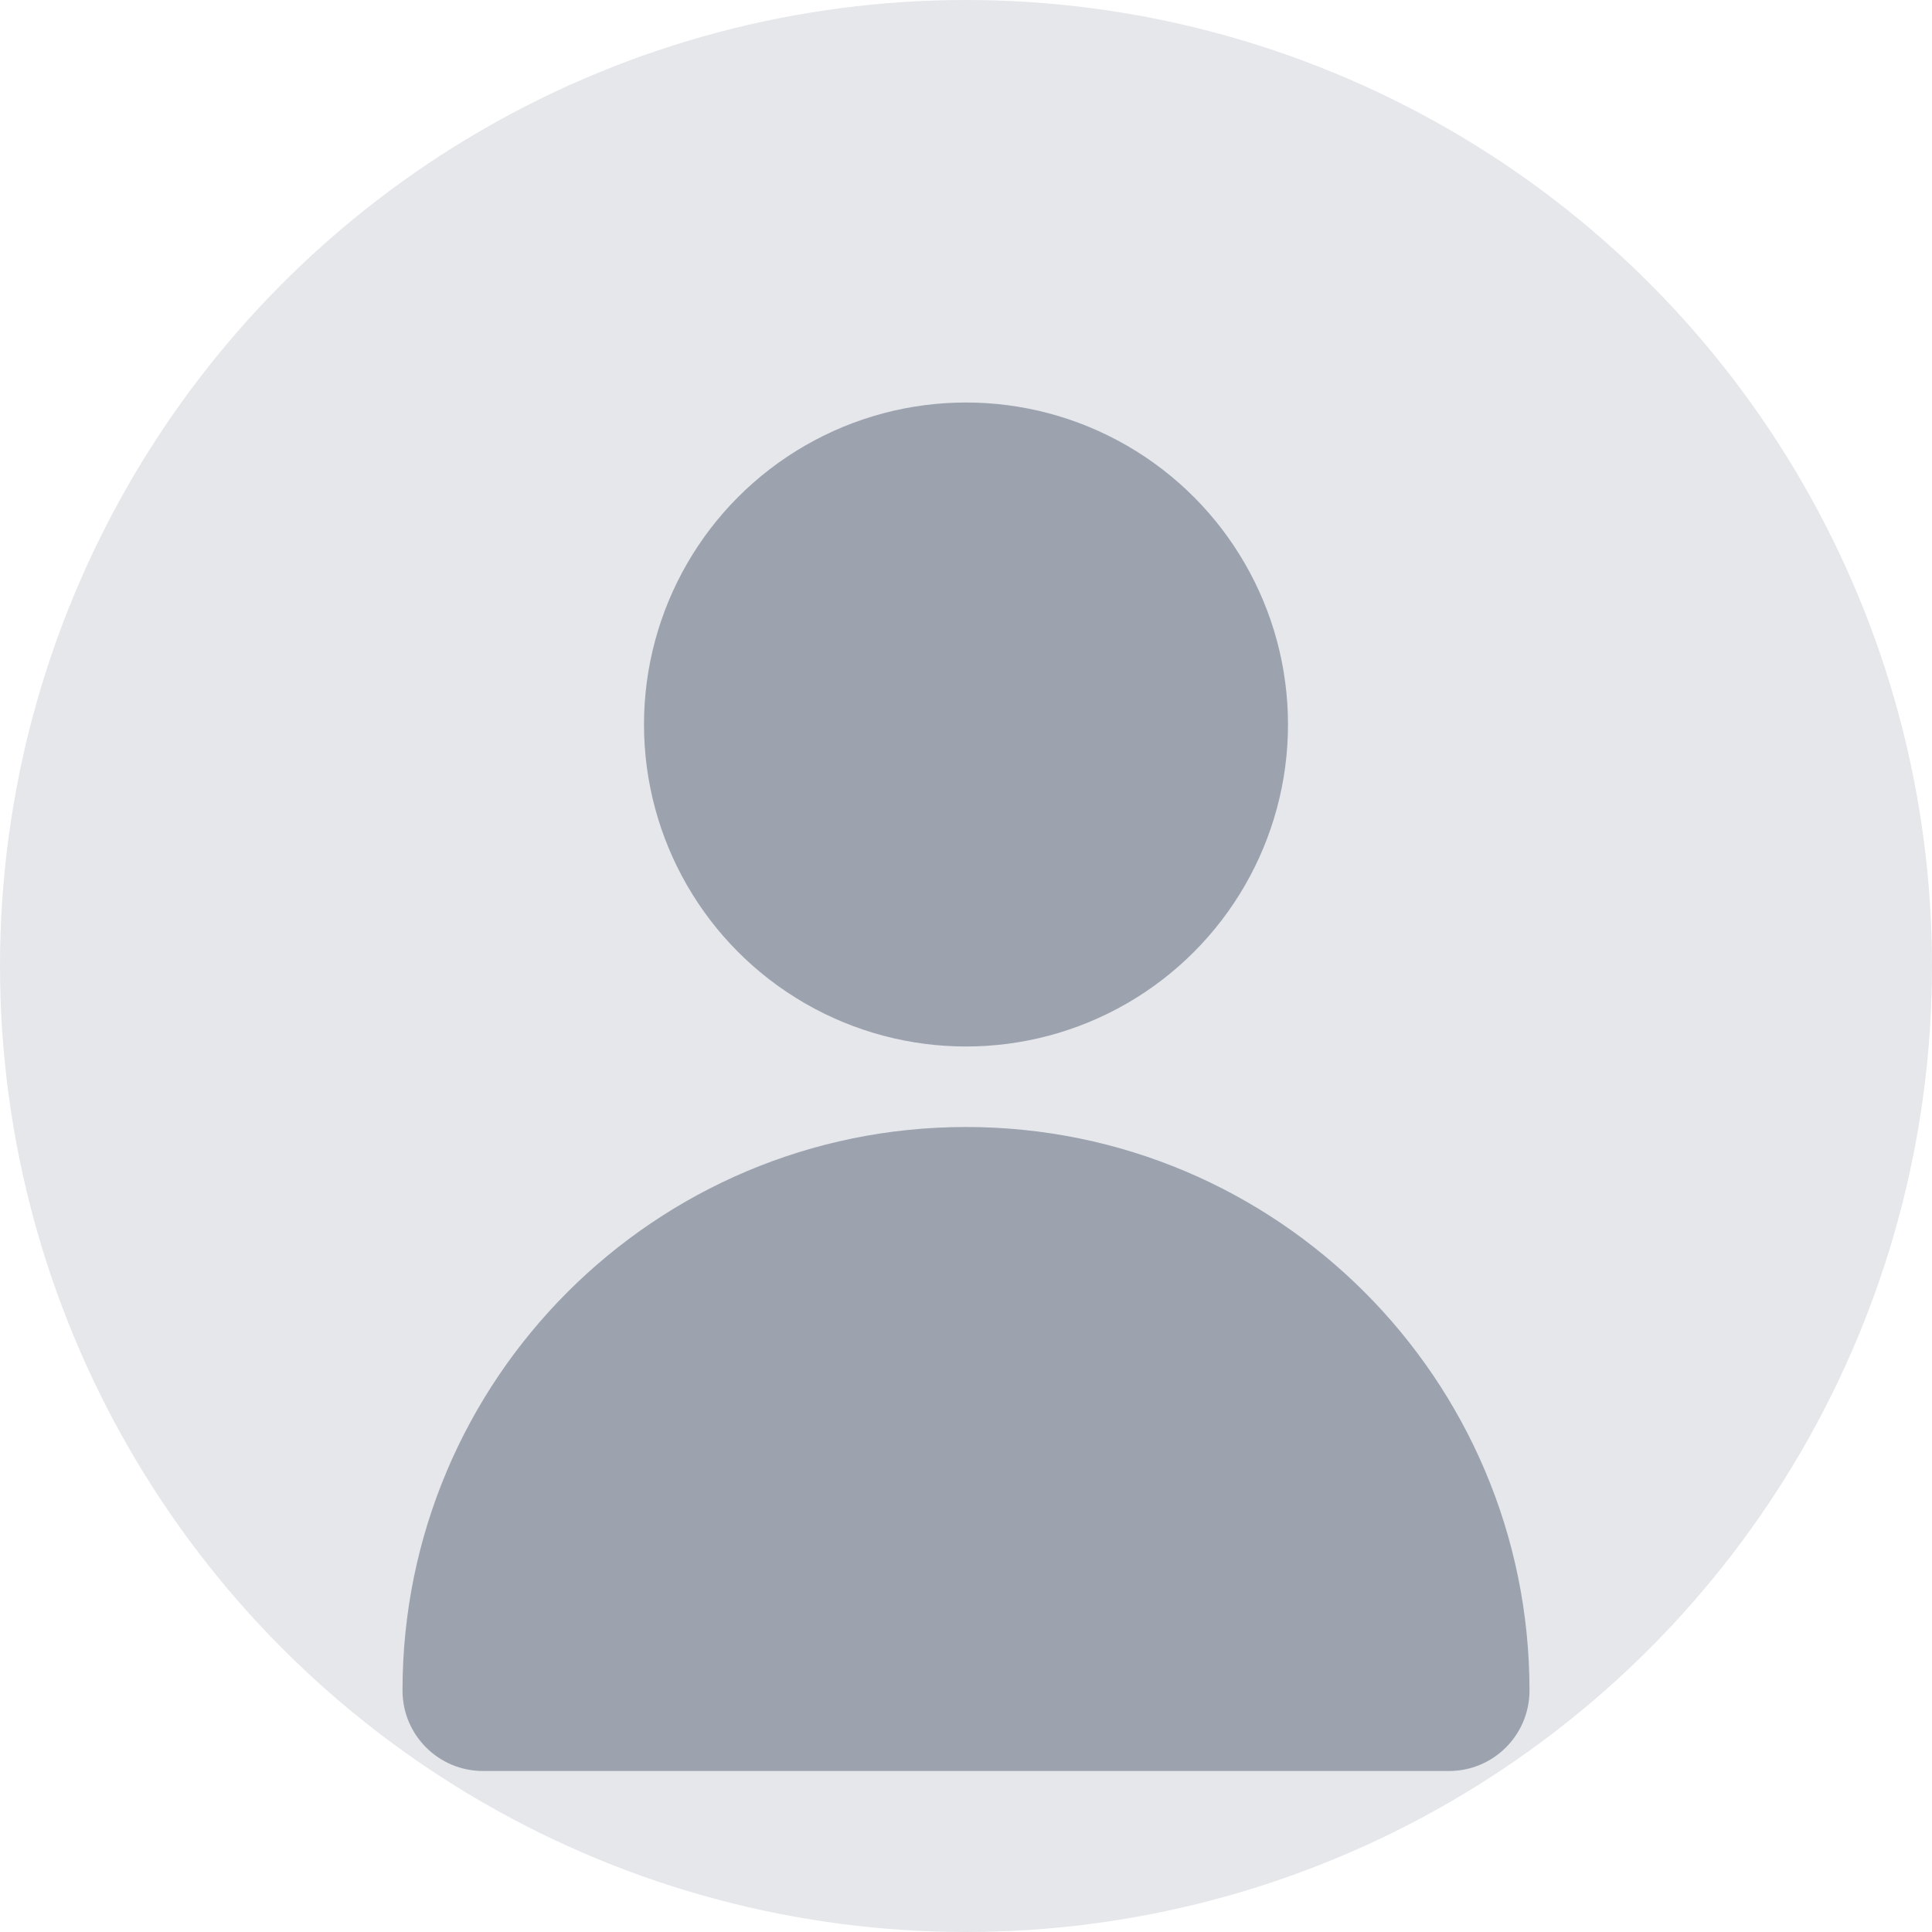 <svg width="48" height="48" viewBox="0 0 48 48" fill="none" xmlns="http://www.w3.org/2000/svg">
  <circle cx="24" cy="24" r="24" fill="#E5E7EB"/>
  <circle cx="24" cy="18" r="8" fill="#9CA3AF"/>
  <path d="M24 28C16.268 28 10 34.268 10 42C10 43.105 10.895 44 12 44H36C37.105 44 38 43.105 38 42C38 34.268 31.732 28 24 28Z" fill="#9CA3AF"/>
</svg> 